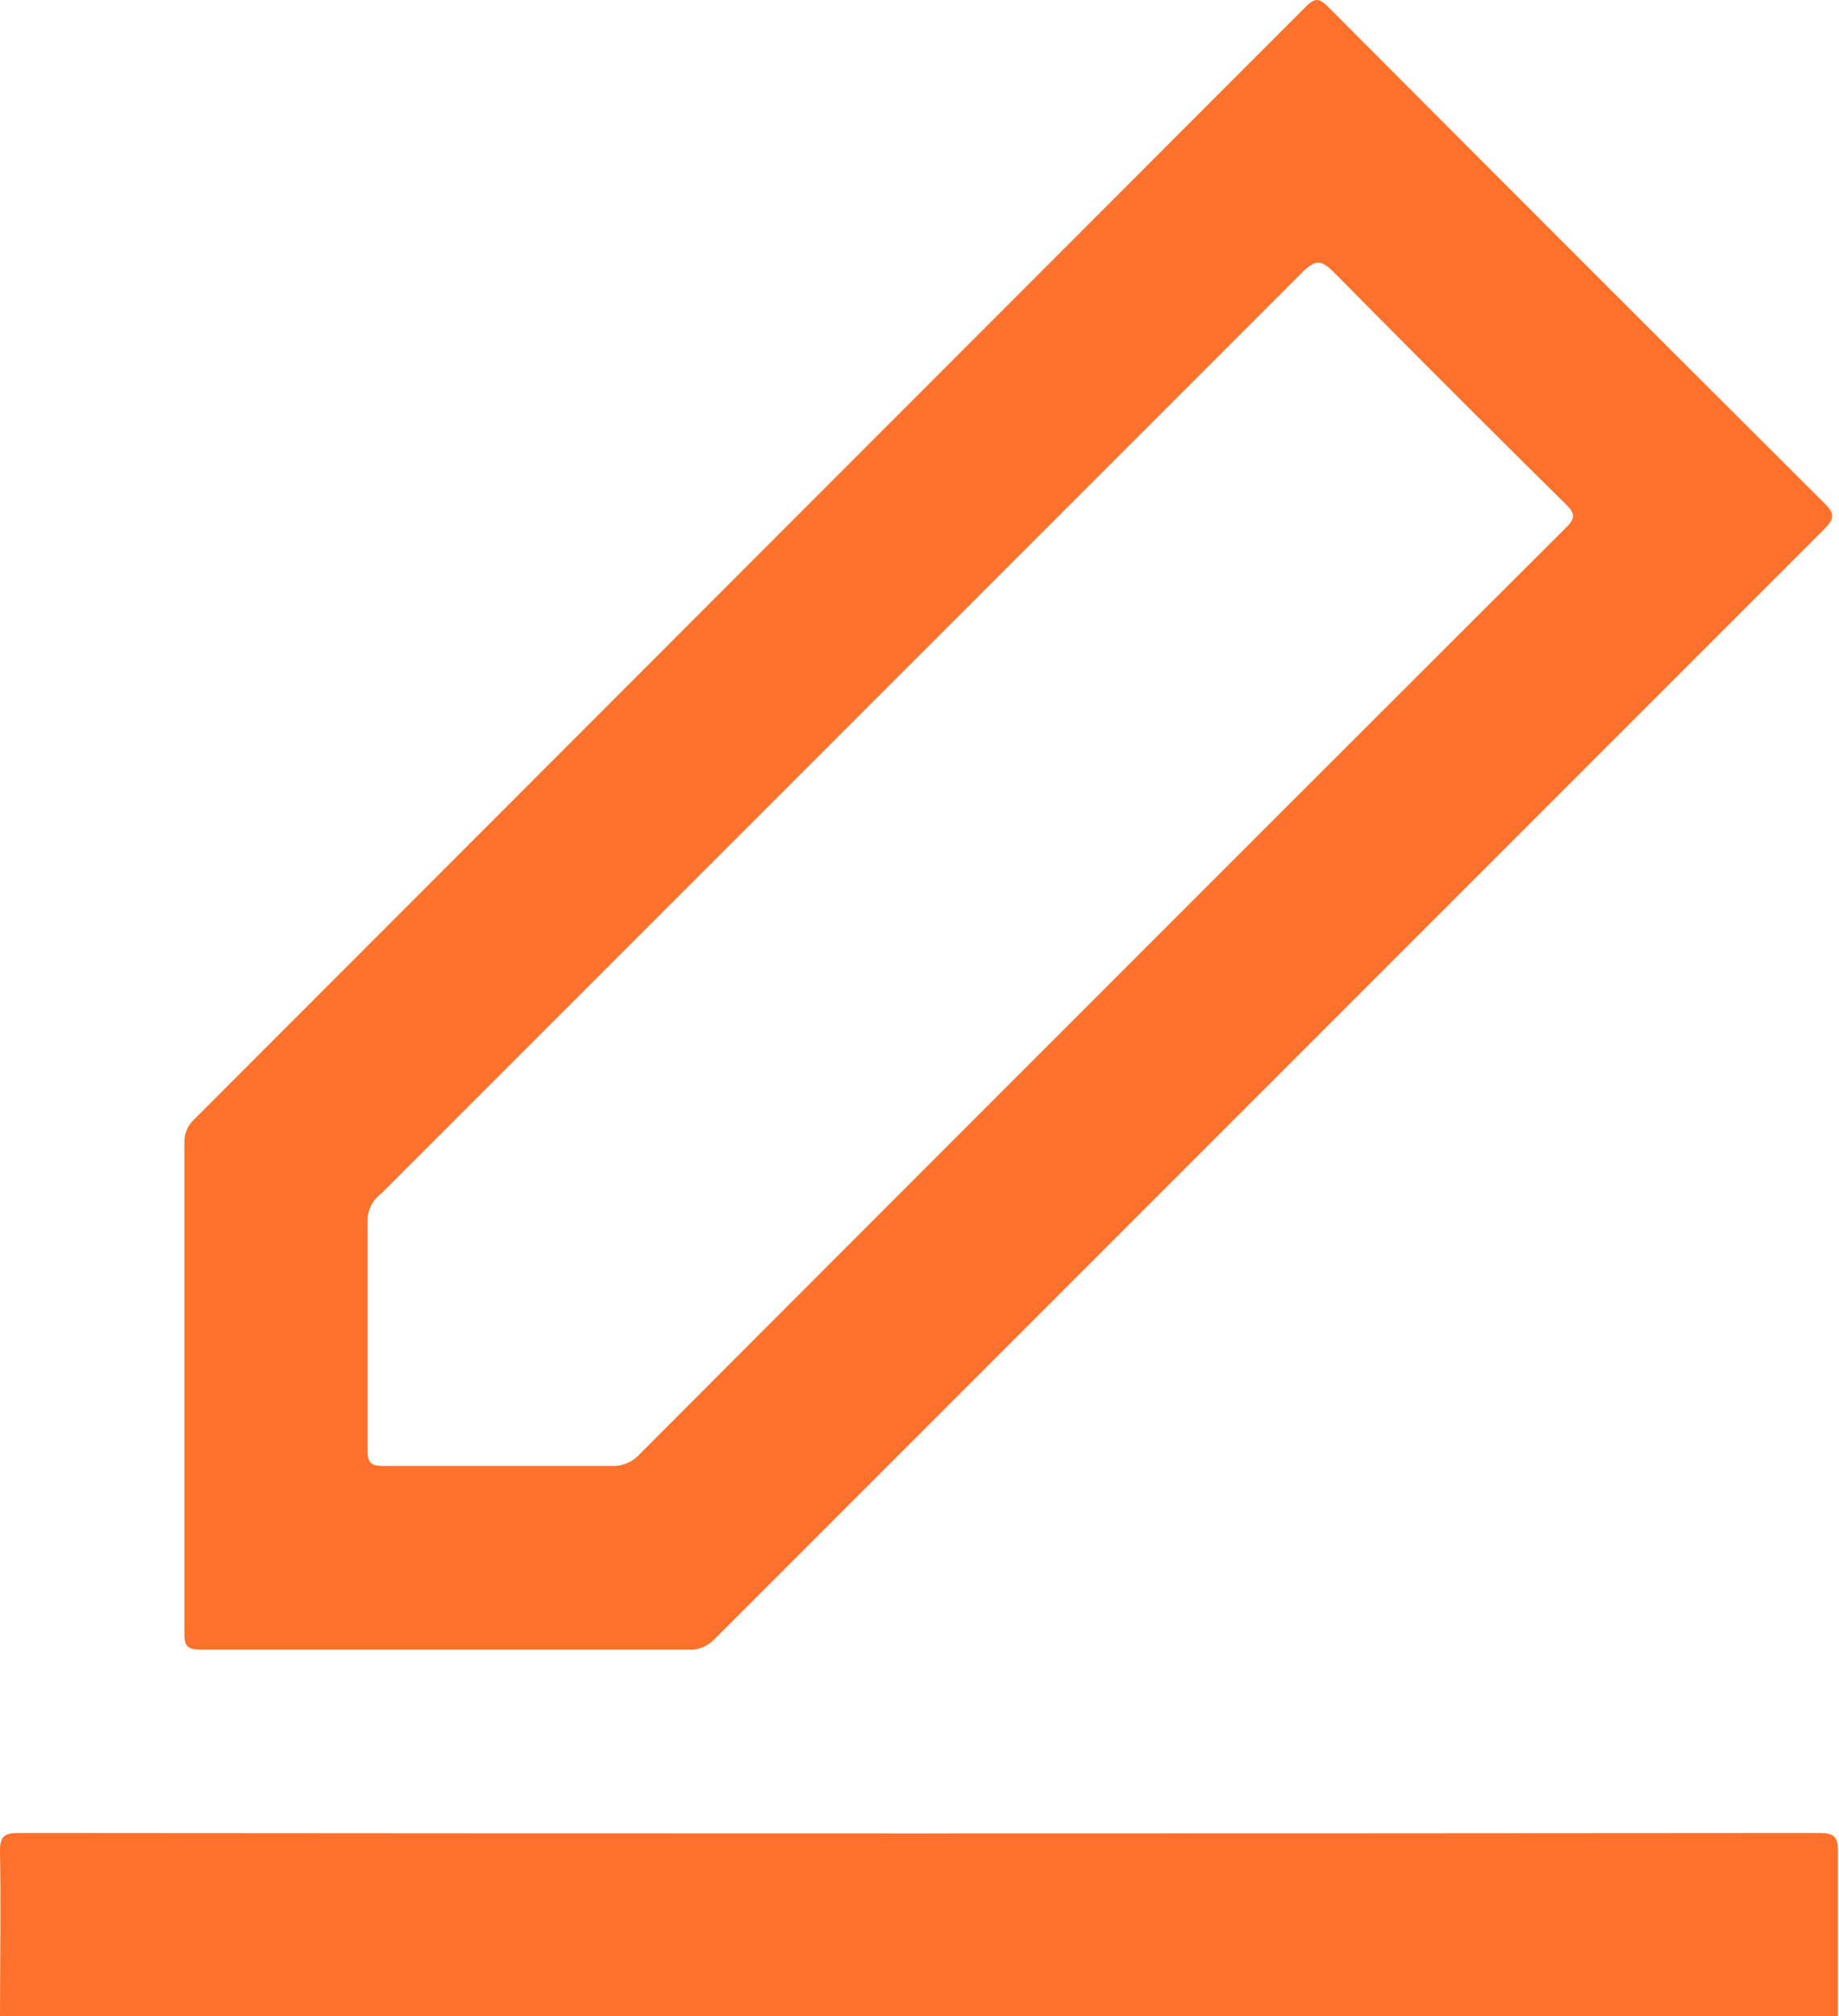 <svg xmlns="http://www.w3.org/2000/svg" width="15.967" height="17.503" viewBox="0 0 15.967 17.503">
  <g id="edit" transform="translate(-127.2 -68.987)">
    <path id="Path_89" data-name="Path 89" d="M127.2,410.4c0-.477.009-.96,0-1.437,0-.131.037-.159.164-.159q7.815.007,15.63,0c.126,0,.164.028.164.159,0,.477,0,.96,0,1.437Z" transform="translate(0 -323.906)" fill="#fe712a"/>
    <path id="Path_90" data-name="Path 90" d="M175.644,73.36q-2.156-2.149-4.311-4.311c-.08-.08-.117-.084-.2,0L161.489,78.7a.27.27,0,0,0-.089.206c0,1.423,0,2.841,0,4.264,0,.117.037.136.145.136.707,0,1.414,0,2.12,0h2.106a.289.289,0,0,0,.225-.084l9.647-9.647C175.728,73.486,175.728,73.444,175.644,73.36Zm-2.256.215q-4.023,4.016-8.037,8.037a.308.308,0,0,1-.239.1c-.323,0-.651,0-.974,0s-.674,0-1.011,0c-.1,0-.136-.023-.136-.131,0-.674,0-1.348,0-2.017a.286.286,0,0,1,.117-.215l3.8-3.8c1.4-1.4,2.8-2.8,4.2-4.2.117-.117.169-.1.271,0q1,1.011,2.008,2.008C173.472,73.439,173.486,73.482,173.388,73.575Z" transform="translate(-32.599)" fill="#fe712a"/>
  </g>
</svg>
